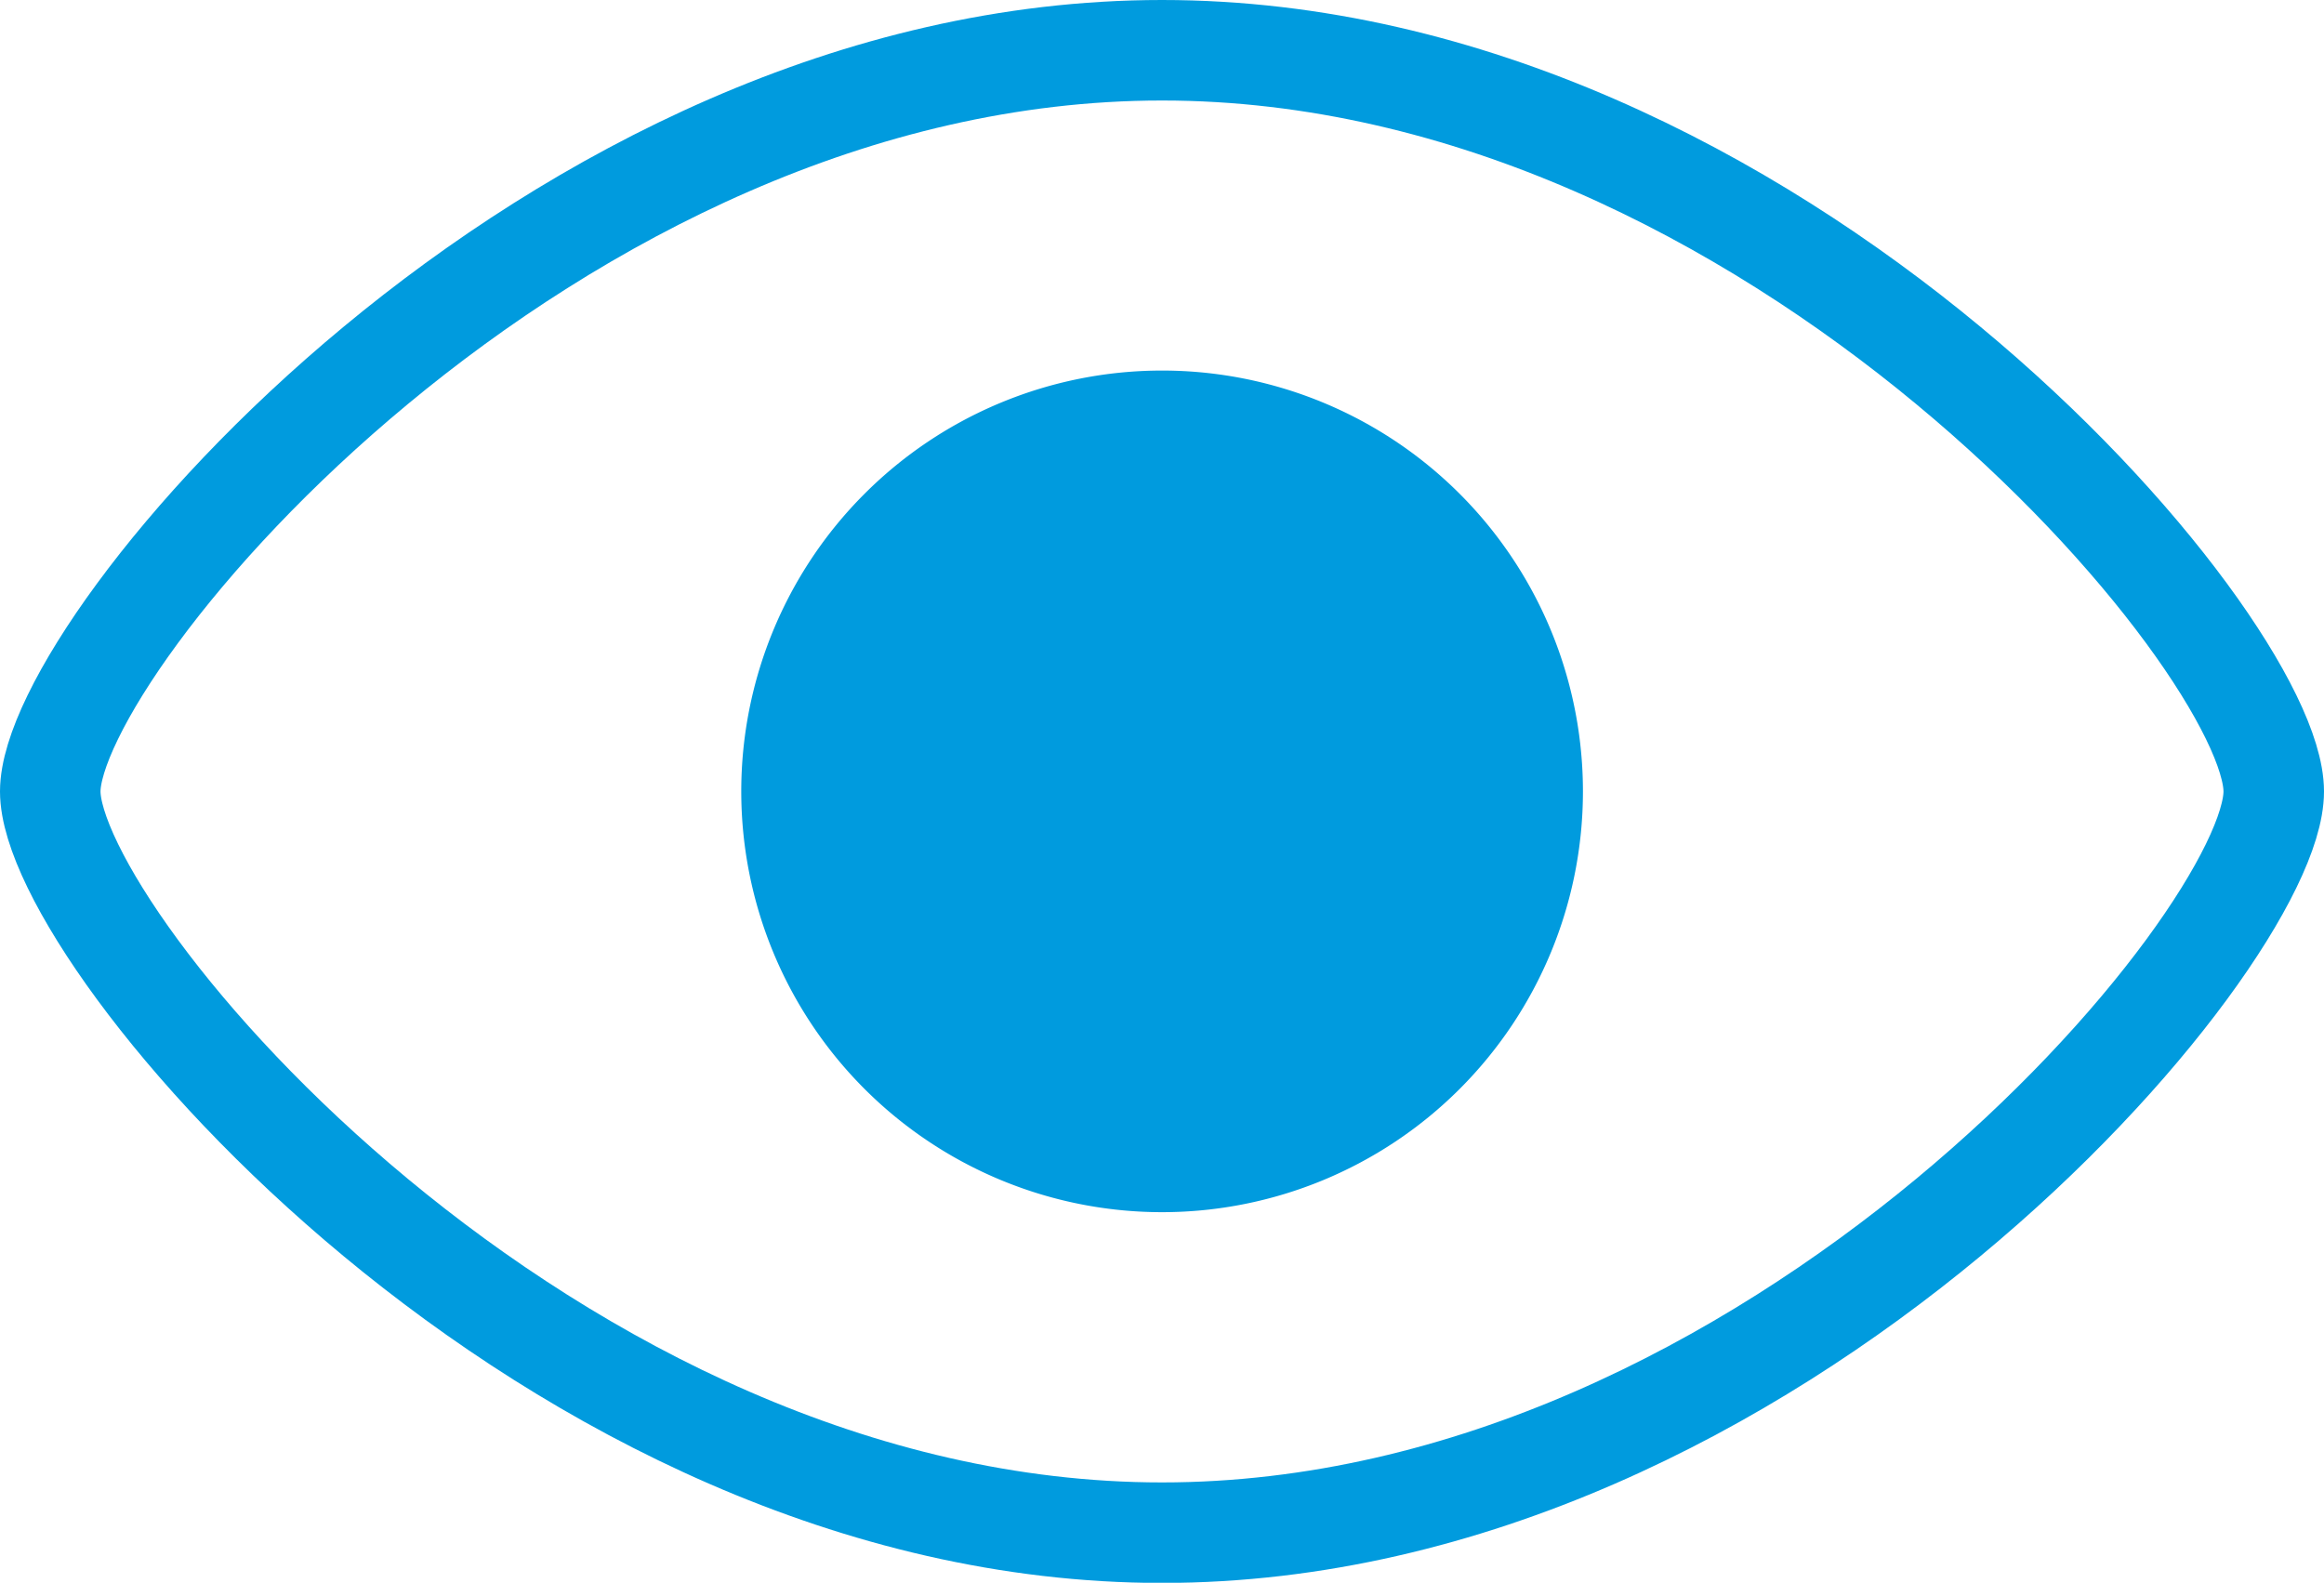 <svg xmlns="http://www.w3.org/2000/svg" width="92.488" height="62.992" viewBox="0 0 92.488 62.992">
  <g id="Group_37" data-name="Group 37" transform="translate(-1 -4)">
    <path id="Path_292" data-name="Path 292" d="M91.488,35.5c0,5.9-19.811,29.5-44.244,29.5S3,41.4,3,35.5,22.811,6,47.244,6,91.488,29.6,91.488,35.5Z" fill="none" stroke="#009bde" stroke-width="4"/>
    <path id="Path_293" data-name="Path 293" d="M38.5,23.748A14.748,14.748,0,1,1,23.748,9,14.748,14.748,0,0,1,38.5,23.748Z" transform="translate(23.496 11.748)" fill="#009bde" stroke="#009bde" stroke-width="4"/>
  </g>
</svg>
